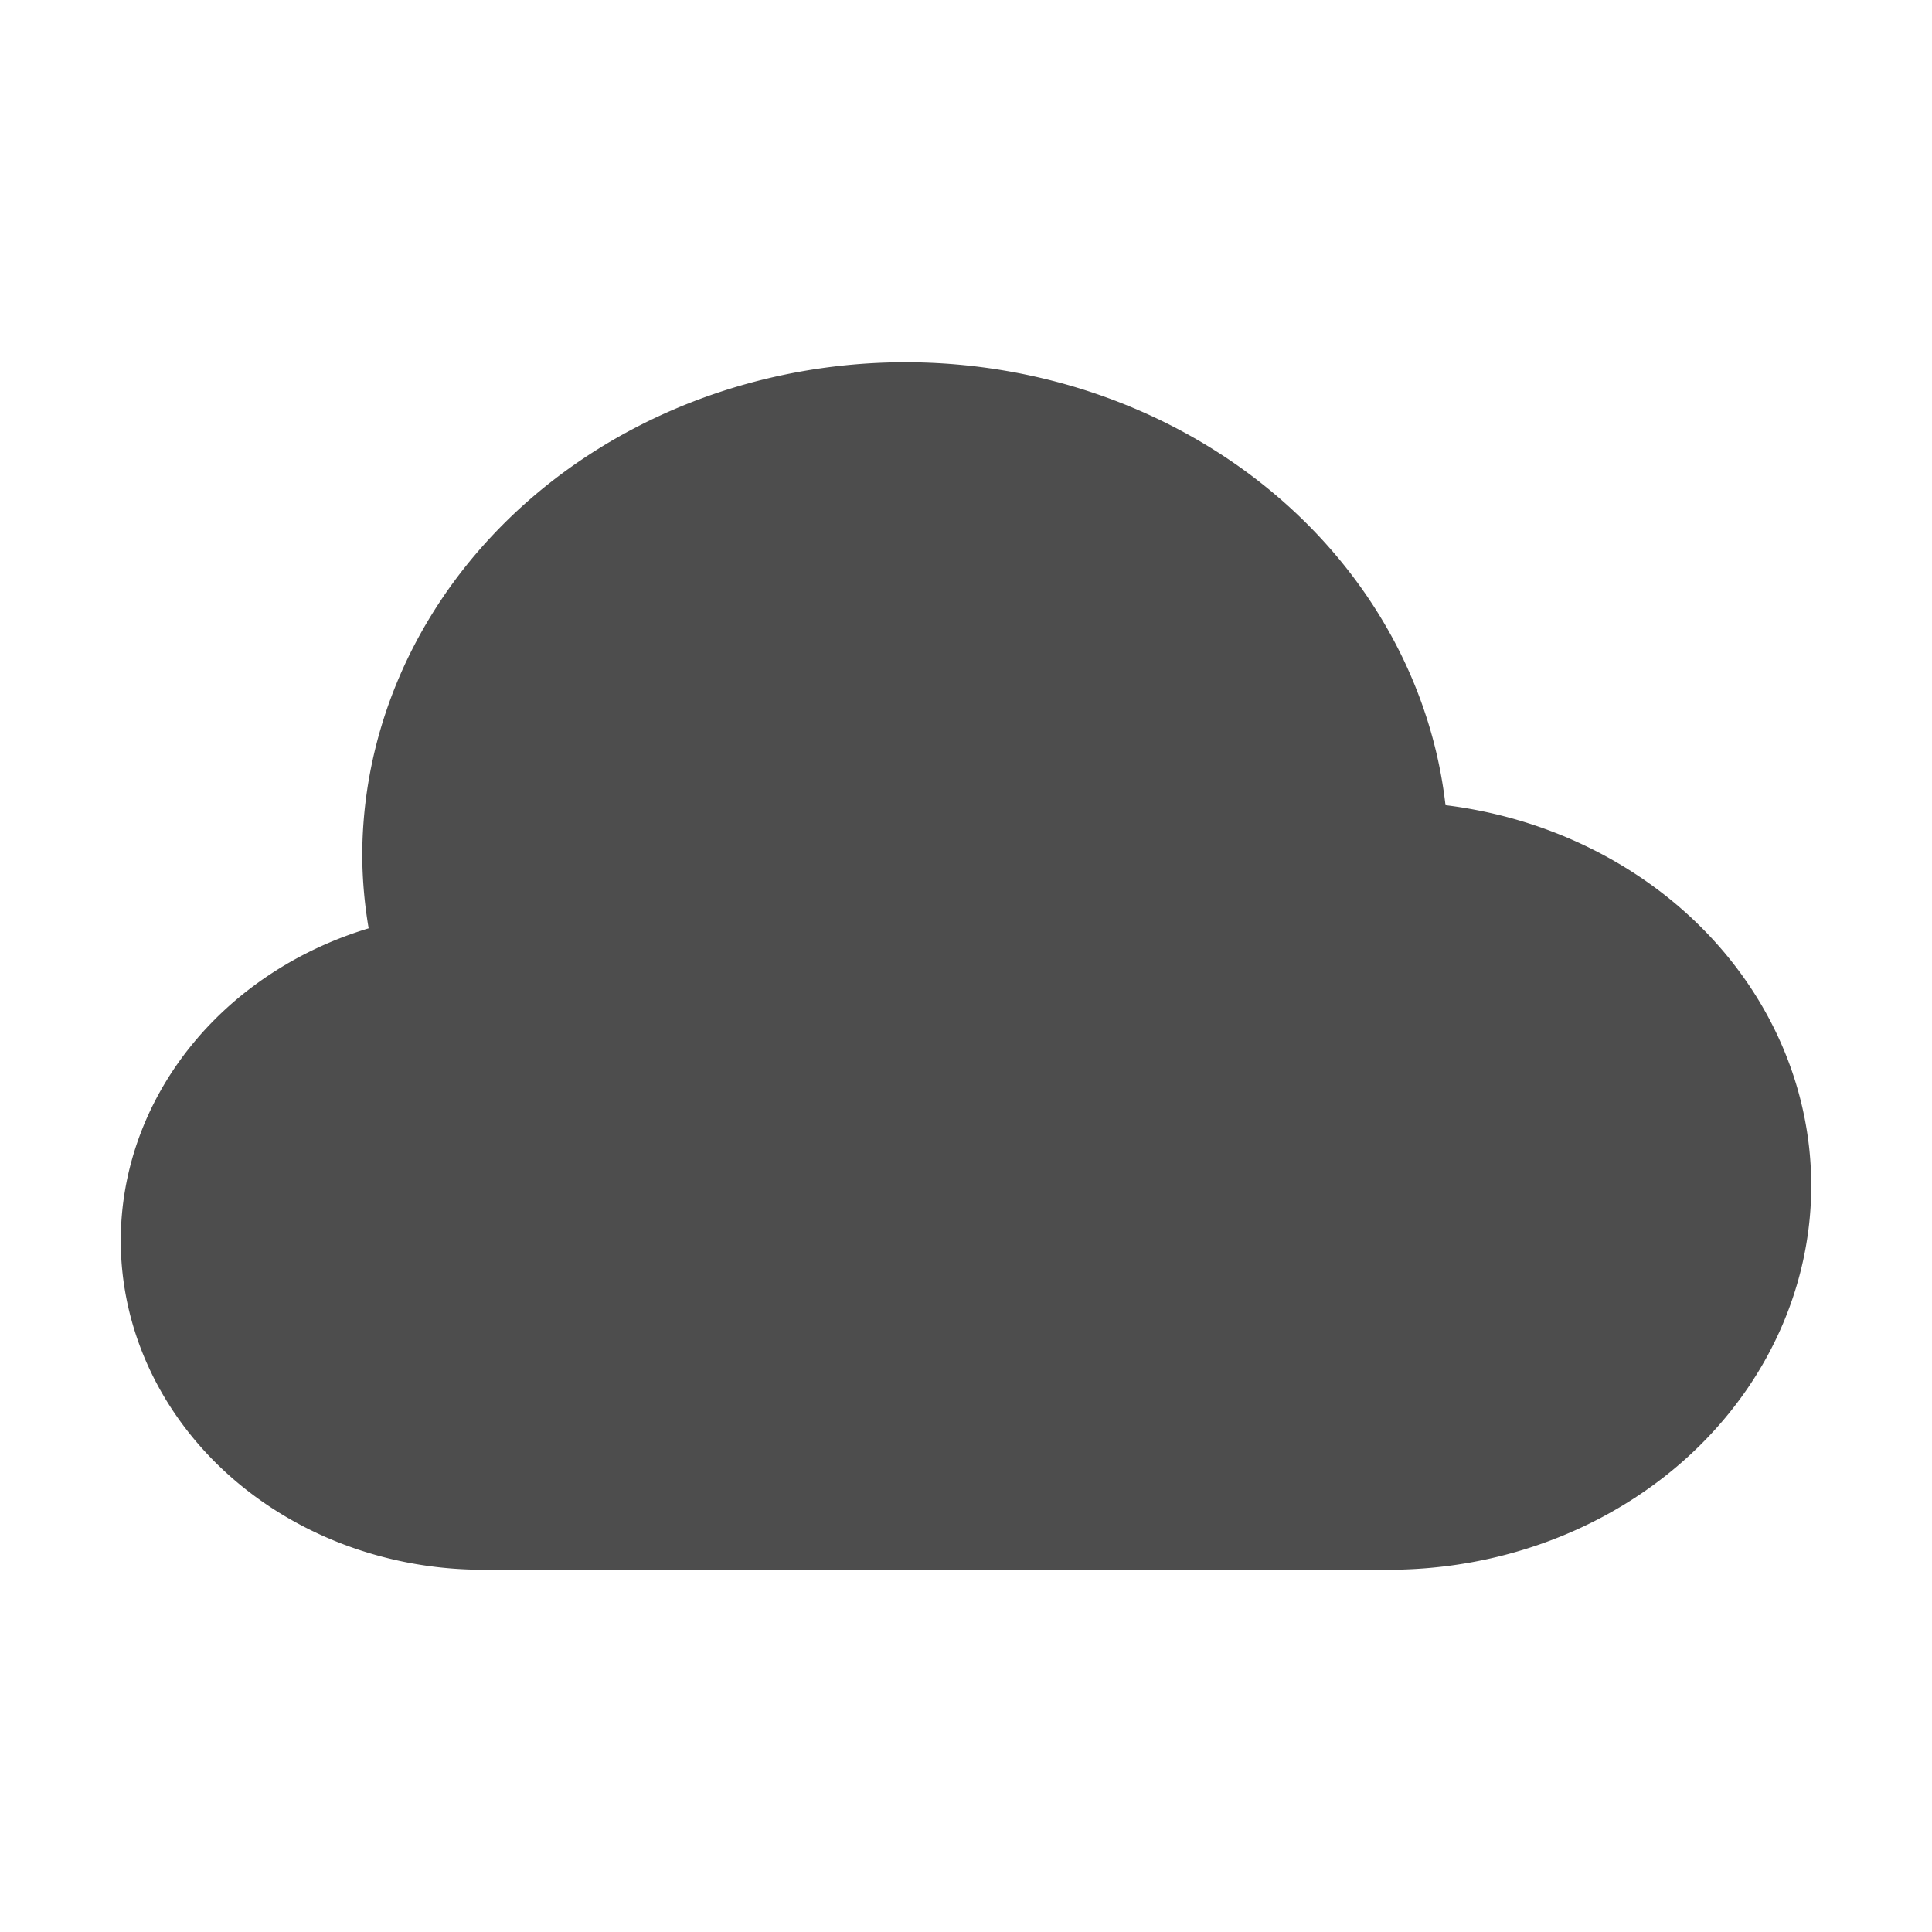 <?xml version="1.0" encoding="UTF-8" standalone="no"?>
<svg
   xmlns:dc="http://purl.org/dc/elements/1.1/"
   xmlns:cc="http://creativecommons.org/ns#"
   xmlns:rdf="http://www.w3.org/1999/02/22-rdf-syntax-ns#"
   xmlns:svg="http://www.w3.org/2000/svg"
   xmlns="http://www.w3.org/2000/svg"
   xmlns:sodipodi="http://sodipodi.sourceforge.net/DTD/sodipodi-0.dtd"
   xmlns:inkscape="http://www.inkscape.org/namespaces/inkscape"
   viewBox="0 0 16 16"
   version="1.1"
   id="svg5"
   sodipodi:docname="folder-cloud.svg"
   inkscape:version="0.92.4 (unknown)">
  <sodipodi:namedview
     pagecolor="#ffffff"
     bordercolor="#666666"
     borderopacity="1"
     objecttolerance="10"
     gridtolerance="10"
     guidetolerance="10"
     inkscape:pageopacity="0"
     inkscape:pageshadow="2"
     inkscape:window-width="1366"
     inkscape:window-height="709"
     id="namedview7"
     showgrid="false"
     inkscape:zoom="32.625"
     inkscape:cx="8"
     inkscape:cy="8"
     inkscape:window-x="0"
     inkscape:window-y="0"
     inkscape:window-maximized="1"
     inkscape:current-layer="svg5" />
  <defs
     id="defs3051">
    <style
       type="text/css"
       id="current-color-scheme">
      .ColorScheme-Text {
        color:#4d4d4d;
      }
      </style>
  </defs>
  <path
     style="color:#4d4d4d;fill:#4d4d4d;fill-opacity:1;stroke:none;stroke-width:0.953"
     d="M 7.5 3 A 4.5 4.091 0 0 0 3 7.092 A 4.5 4.091 0 0 0 3.053 7.688 A 3 2.727 0 0 0 1 10.273 A 3 2.727 0 0 0 4 13 L 11.5 13 A 3.5 3.182 0 0 0 15 9.818 A 3.5 3.182 0 0 0 11.971 6.668 A 4.5 4.091 0 0 0 7.5 3 z "
     id="path833" />
</svg>
